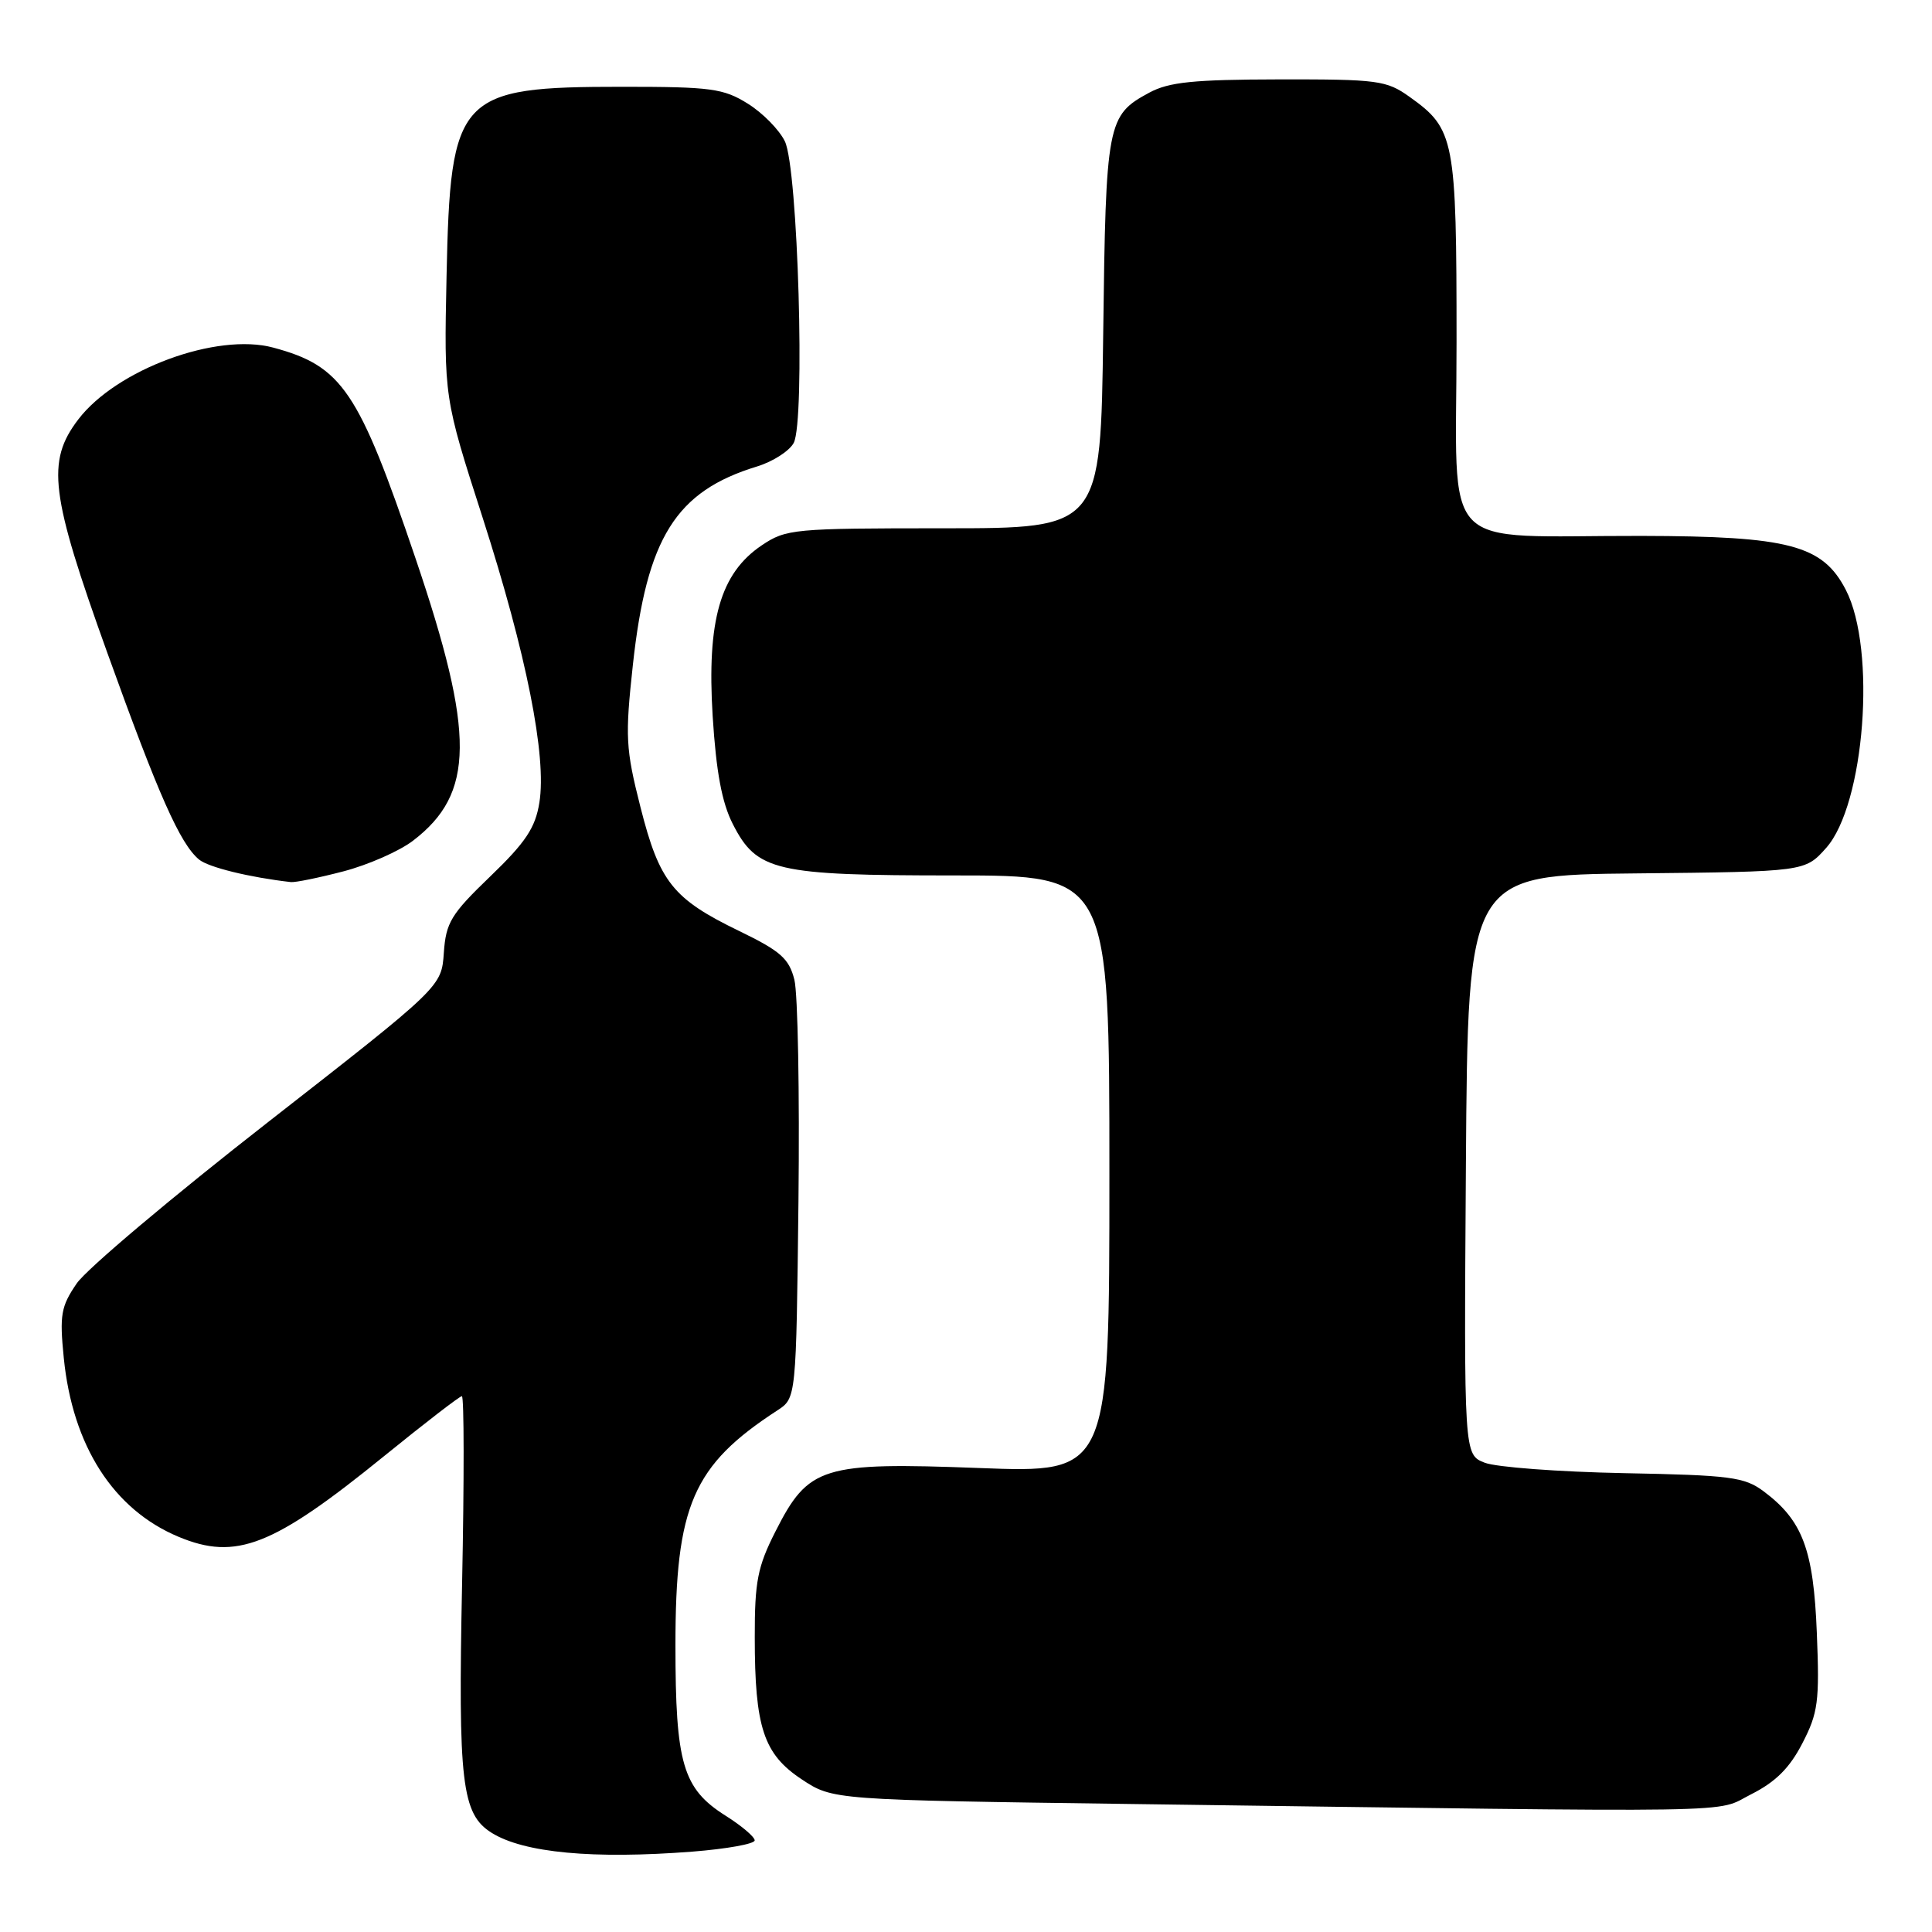 <?xml version="1.0" encoding="UTF-8" standalone="no"?>
<!DOCTYPE svg PUBLIC "-//W3C//DTD SVG 1.1//EN" "http://www.w3.org/Graphics/SVG/1.1/DTD/svg11.dtd" >
<svg xmlns="http://www.w3.org/2000/svg" xmlns:xlink="http://www.w3.org/1999/xlink" version="1.1" viewBox="0 0 256 256">
 <g >
 <path fill="currentColor"
d=" M 91.75 245.35 C 96.29 244.99 100.00 244.33 100.00 243.86 C 100.00 243.40 98.27 241.93 96.16 240.60 C 90.47 237.01 89.50 233.71 89.50 218.00 C 89.50 199.48 91.80 194.17 103.01 186.88 C 105.50 185.26 105.50 185.26 105.80 159.20 C 105.96 144.87 105.72 131.65 105.26 129.82 C 104.55 127.01 103.43 126.02 97.96 123.37 C 89.15 119.10 87.38 116.88 84.86 106.93 C 82.90 99.20 82.82 97.64 83.86 88.09 C 85.70 71.24 89.55 65.09 100.31 61.81 C 102.40 61.17 104.59 59.77 105.17 58.69 C 106.71 55.80 105.74 22.30 104.00 18.73 C 103.26 17.20 101.05 14.95 99.08 13.73 C 95.86 11.72 94.20 11.50 82.50 11.50 C 60.67 11.50 59.68 12.56 59.17 36.59 C 58.83 52.69 58.83 52.69 63.95 68.59 C 69.76 86.67 72.46 100.22 71.47 106.35 C 70.94 109.68 69.66 111.61 64.96 116.13 C 59.75 121.14 59.09 122.24 58.81 126.25 C 58.50 130.75 58.50 130.75 35.50 148.70 C 22.85 158.57 11.44 168.18 10.16 170.07 C 8.08 173.11 7.88 174.23 8.45 179.92 C 9.61 191.58 15.02 200.02 23.65 203.63 C 31.28 206.82 36.16 204.90 50.86 192.97 C 56.26 188.59 60.91 185.00 61.20 185.00 C 61.50 185.00 61.51 196.16 61.23 209.81 C 60.69 236.24 61.18 240.38 65.15 242.86 C 69.39 245.51 78.60 246.37 91.75 245.35 Z  M 232.04 237.75 C 235.28 236.12 237.14 234.26 238.82 231.00 C 240.91 226.96 241.11 225.47 240.74 216.38 C 240.30 205.30 238.86 201.47 233.68 197.60 C 231.14 195.71 229.28 195.47 215.18 195.20 C 206.55 195.03 198.26 194.41 196.74 193.82 C 193.98 192.75 193.98 192.75 194.24 154.35 C 194.50 115.95 194.50 115.95 216.83 115.73 C 239.17 115.50 239.17 115.50 241.97 112.36 C 247.09 106.62 248.66 86.05 244.58 78.16 C 241.51 72.22 237.08 71.05 217.50 71.01 C 190.25 70.96 193.00 73.85 193.00 45.32 C 193.00 18.36 192.76 17.10 186.77 12.83 C 183.72 10.65 182.58 10.50 169.50 10.52 C 158.14 10.54 154.89 10.87 152.28 12.28 C 146.70 15.29 146.53 16.21 146.18 44.25 C 145.85 70.00 145.85 70.00 125.07 70.00 C 105.11 70.00 104.16 70.09 100.92 72.27 C 95.44 75.97 93.65 82.21 94.43 94.87 C 94.90 102.30 95.65 106.35 97.10 109.19 C 100.29 115.44 102.70 116.00 126.47 116.00 C 147.00 116.00 147.00 116.00 147.00 155.59 C 147.00 195.18 147.00 195.18 129.75 194.52 C 108.91 193.73 107.13 194.28 102.75 202.93 C 100.38 207.60 100.00 209.56 100.01 216.93 C 100.01 228.89 101.18 232.43 106.23 235.77 C 110.35 238.50 110.35 238.50 149.92 239.04 C 233.49 240.17 227.03 240.27 232.04 237.75 Z  M 45.50 115.46 C 48.76 114.61 52.90 112.79 54.71 111.41 C 62.90 105.16 62.97 97.31 55.05 73.96 C 47.52 51.75 45.34 48.51 36.21 46.06 C 28.73 44.04 15.43 48.94 10.37 55.58 C 6.12 61.15 6.66 65.49 14.22 86.50 C 21.03 105.43 23.87 111.81 26.37 113.89 C 27.61 114.92 33.07 116.26 38.54 116.88 C 39.11 116.95 42.24 116.31 45.50 115.46 Z "/>
</g>
</svg>